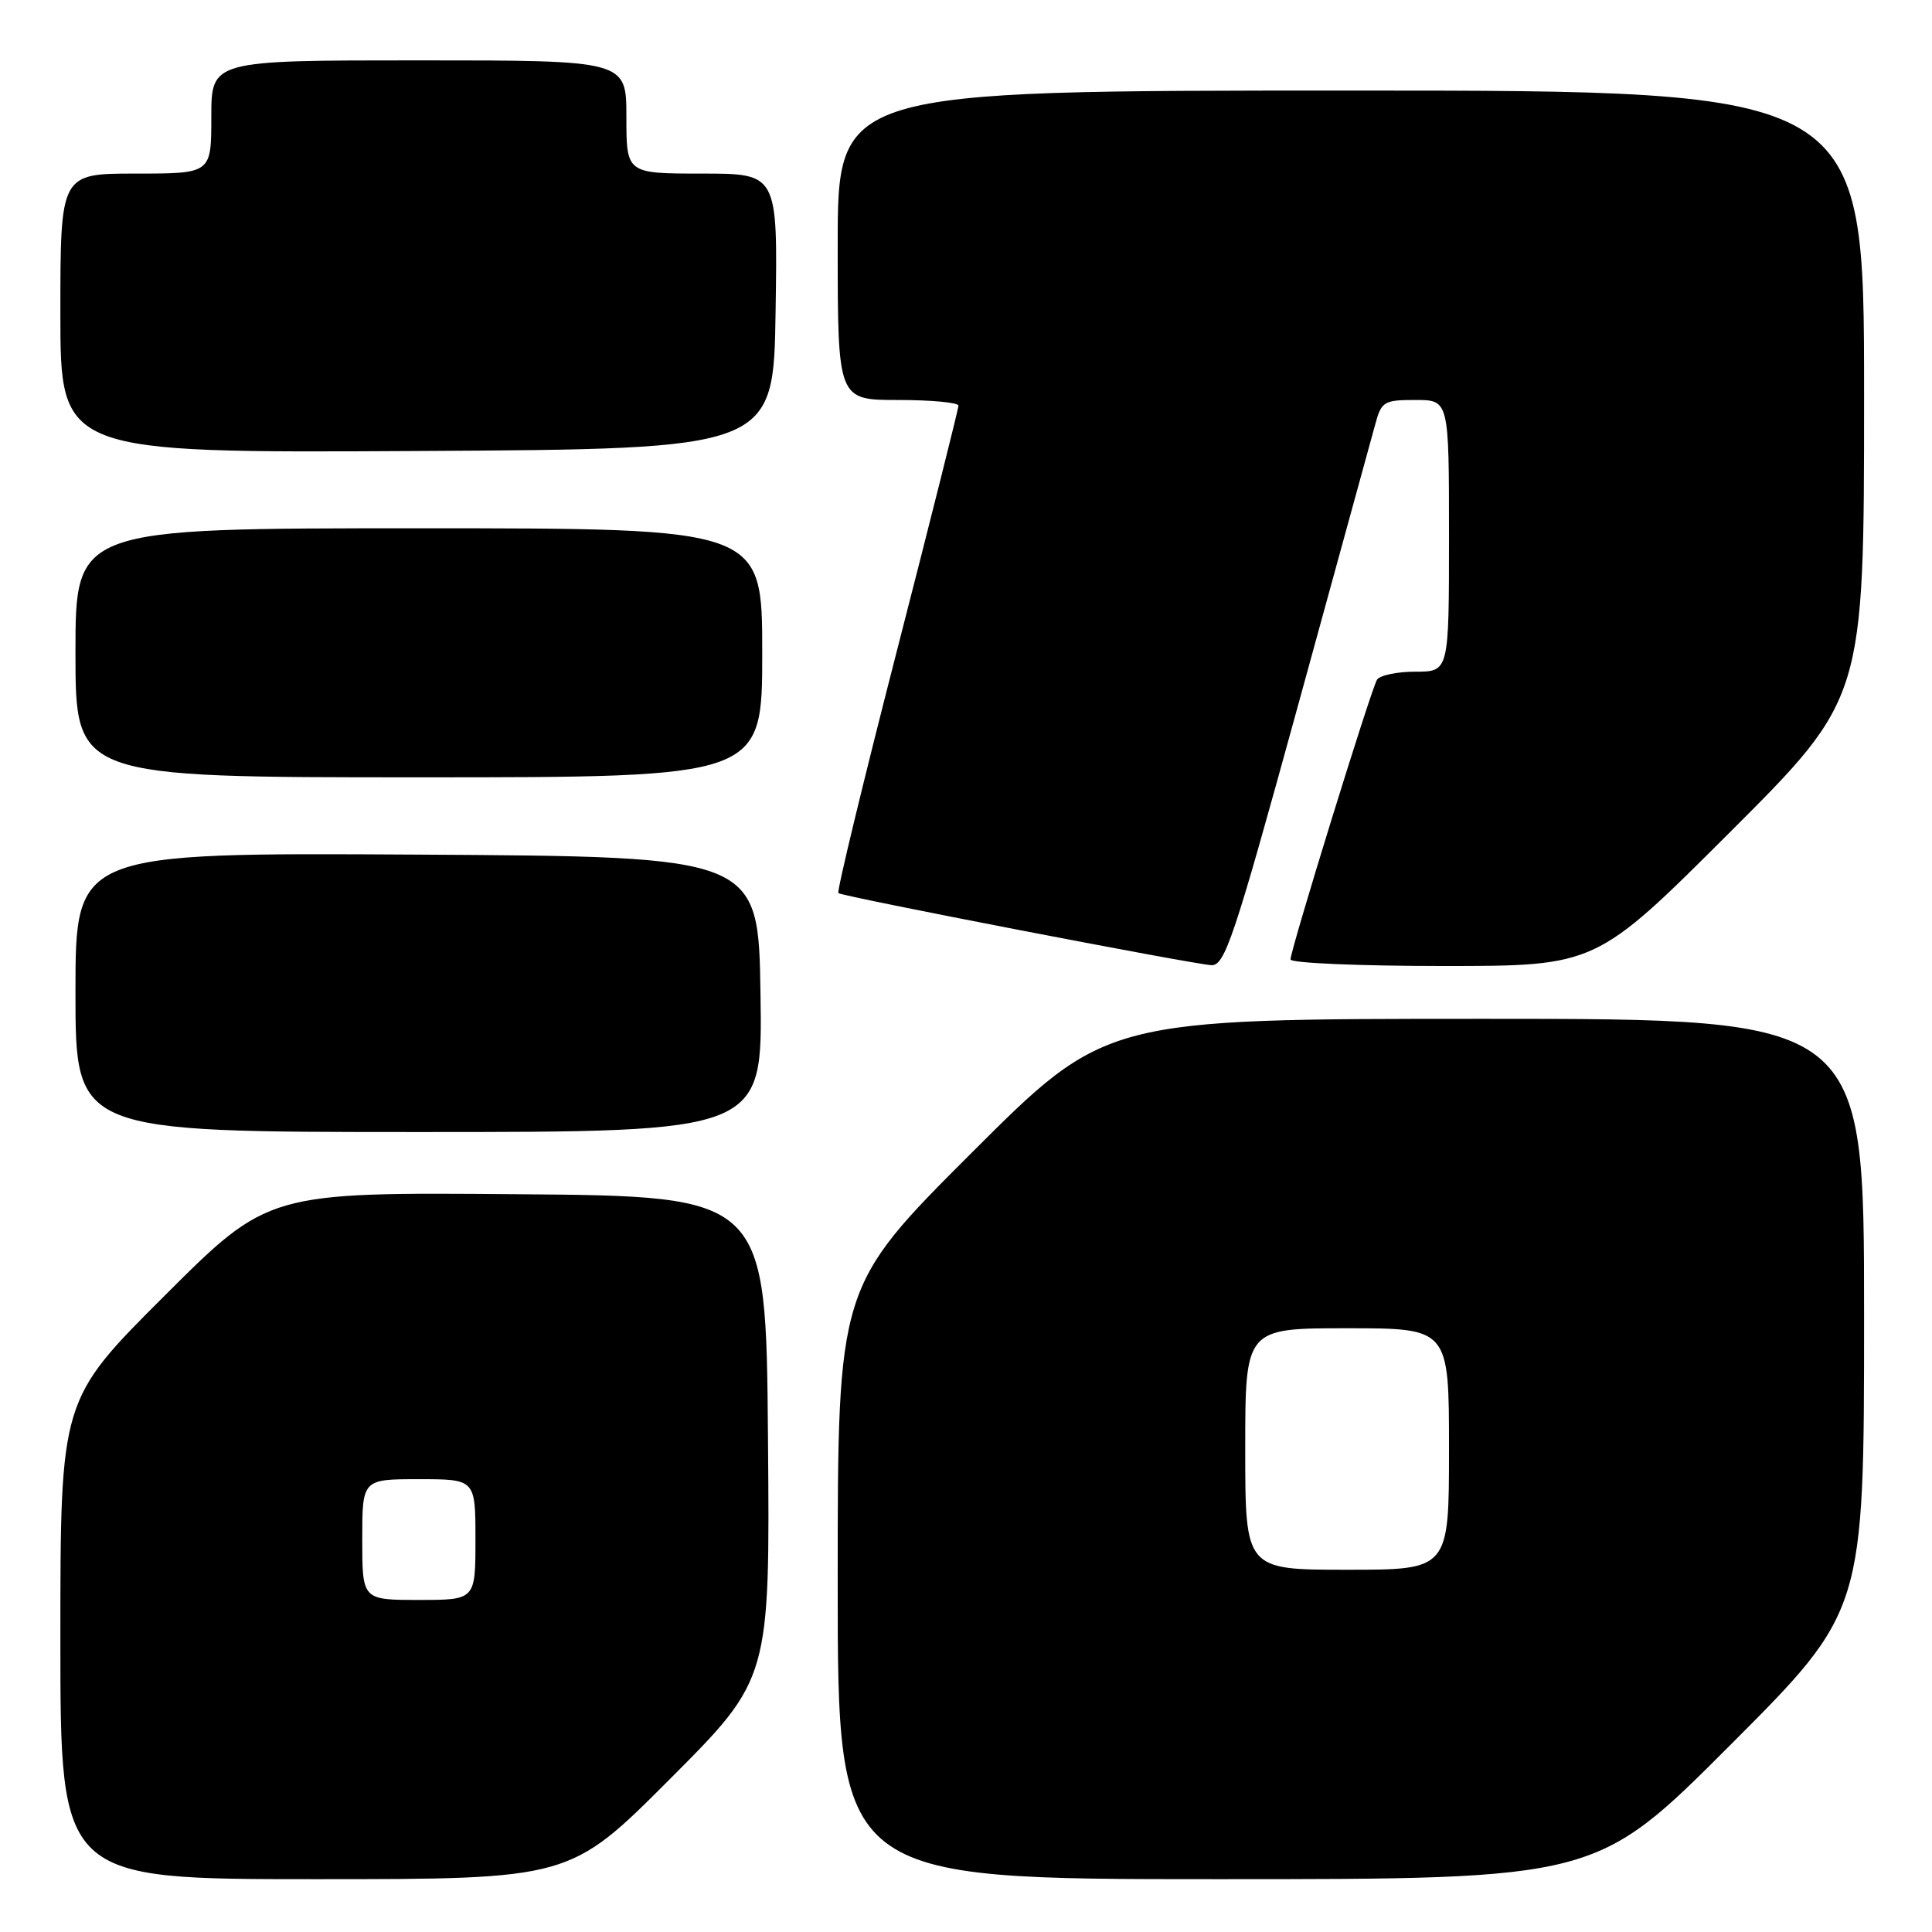 <?xml version="1.0" encoding="UTF-8" standalone="no"?>
<!DOCTYPE svg PUBLIC "-//W3C//DTD SVG 1.1//EN" "http://www.w3.org/Graphics/SVG/1.1/DTD/svg11.dtd" >
<svg xmlns="http://www.w3.org/2000/svg" xmlns:xlink="http://www.w3.org/1999/xlink" version="1.1" viewBox="0 0 256 256">
 <g >
 <path fill="currentColor"
d=" M 88.78 235.72 C 102.03 222.44 102.03 222.44 101.76 190.47 C 101.50 158.50 101.50 158.50 68.53 158.24 C 35.55 157.97 35.55 157.97 21.78 171.72 C 8.00 185.47 8.00 185.47 8.00 217.24 C 8.00 249.00 8.00 249.00 41.76 249.00 C 75.53 249.00 75.53 249.00 88.78 235.72 Z  M 229.26 231.24 C 247.00 213.48 247.00 213.48 247.00 174.24 C 247.00 135.00 247.00 135.00 196.76 135.00 C 146.52 135.00 146.52 135.00 128.76 152.74 C 111.00 170.48 111.00 170.48 111.00 209.74 C 111.00 249.00 111.00 249.00 161.26 249.00 C 211.52 249.00 211.52 249.00 229.26 231.24 Z  M 100.77 131.75 C 100.50 113.50 100.50 113.50 55.25 113.24 C 10.00 112.98 10.00 112.98 10.00 131.49 C 10.00 150.00 10.00 150.00 55.52 150.00 C 101.05 150.00 101.05 150.00 100.77 131.75 Z  M 171.92 93.75 C 177.10 74.91 181.73 58.04 182.22 56.25 C 183.04 53.20 183.37 53.00 187.55 53.00 C 192.00 53.00 192.00 53.00 192.00 71.00 C 192.00 89.00 192.00 89.00 187.56 89.00 C 185.12 89.00 182.82 89.48 182.46 90.07 C 181.67 91.34 171.00 125.86 171.00 127.13 C 171.00 127.61 180.11 128.00 191.24 128.00 C 211.48 128.00 211.48 128.00 229.24 110.26 C 247.00 92.52 247.00 92.52 247.00 52.26 C 247.00 12.00 247.00 12.00 179.00 12.00 C 111.00 12.00 111.00 12.00 111.00 32.50 C 111.00 53.00 111.00 53.00 119.00 53.00 C 123.40 53.00 127.00 53.34 127.00 53.75 C 127.00 54.16 123.33 68.79 118.84 86.25 C 114.35 103.72 110.86 118.16 111.09 118.34 C 111.65 118.80 158.00 127.75 160.50 127.89 C 162.29 127.99 163.48 124.45 171.92 93.75 Z  M 101.00 86.50 C 101.00 70.00 101.00 70.00 55.50 70.00 C 10.00 70.00 10.00 70.00 10.00 86.50 C 10.00 103.00 10.00 103.00 55.50 103.00 C 101.00 103.00 101.00 103.00 101.00 86.50 Z  M 102.77 41.25 C 103.05 23.00 103.05 23.00 93.02 23.00 C 83.00 23.00 83.00 23.00 83.00 15.50 C 83.00 8.00 83.00 8.00 55.50 8.00 C 28.00 8.00 28.00 8.00 28.00 15.50 C 28.00 23.00 28.00 23.00 18.00 23.00 C 8.00 23.00 8.00 23.00 8.00 41.51 C 8.00 60.02 8.00 60.02 55.25 59.76 C 102.50 59.50 102.50 59.50 102.77 41.25 Z  M 48.00 204.00 C 48.00 196.00 48.00 196.00 55.50 196.00 C 63.00 196.00 63.00 196.00 63.00 204.00 C 63.00 212.00 63.00 212.00 55.50 212.00 C 48.00 212.00 48.00 212.00 48.00 204.00 Z  M 165.00 192.00 C 165.00 176.00 165.00 176.00 178.50 176.00 C 192.00 176.00 192.00 176.00 192.00 192.00 C 192.00 208.00 192.00 208.00 178.50 208.00 C 165.00 208.00 165.00 208.00 165.00 192.00 Z "/>
</g>
</svg>